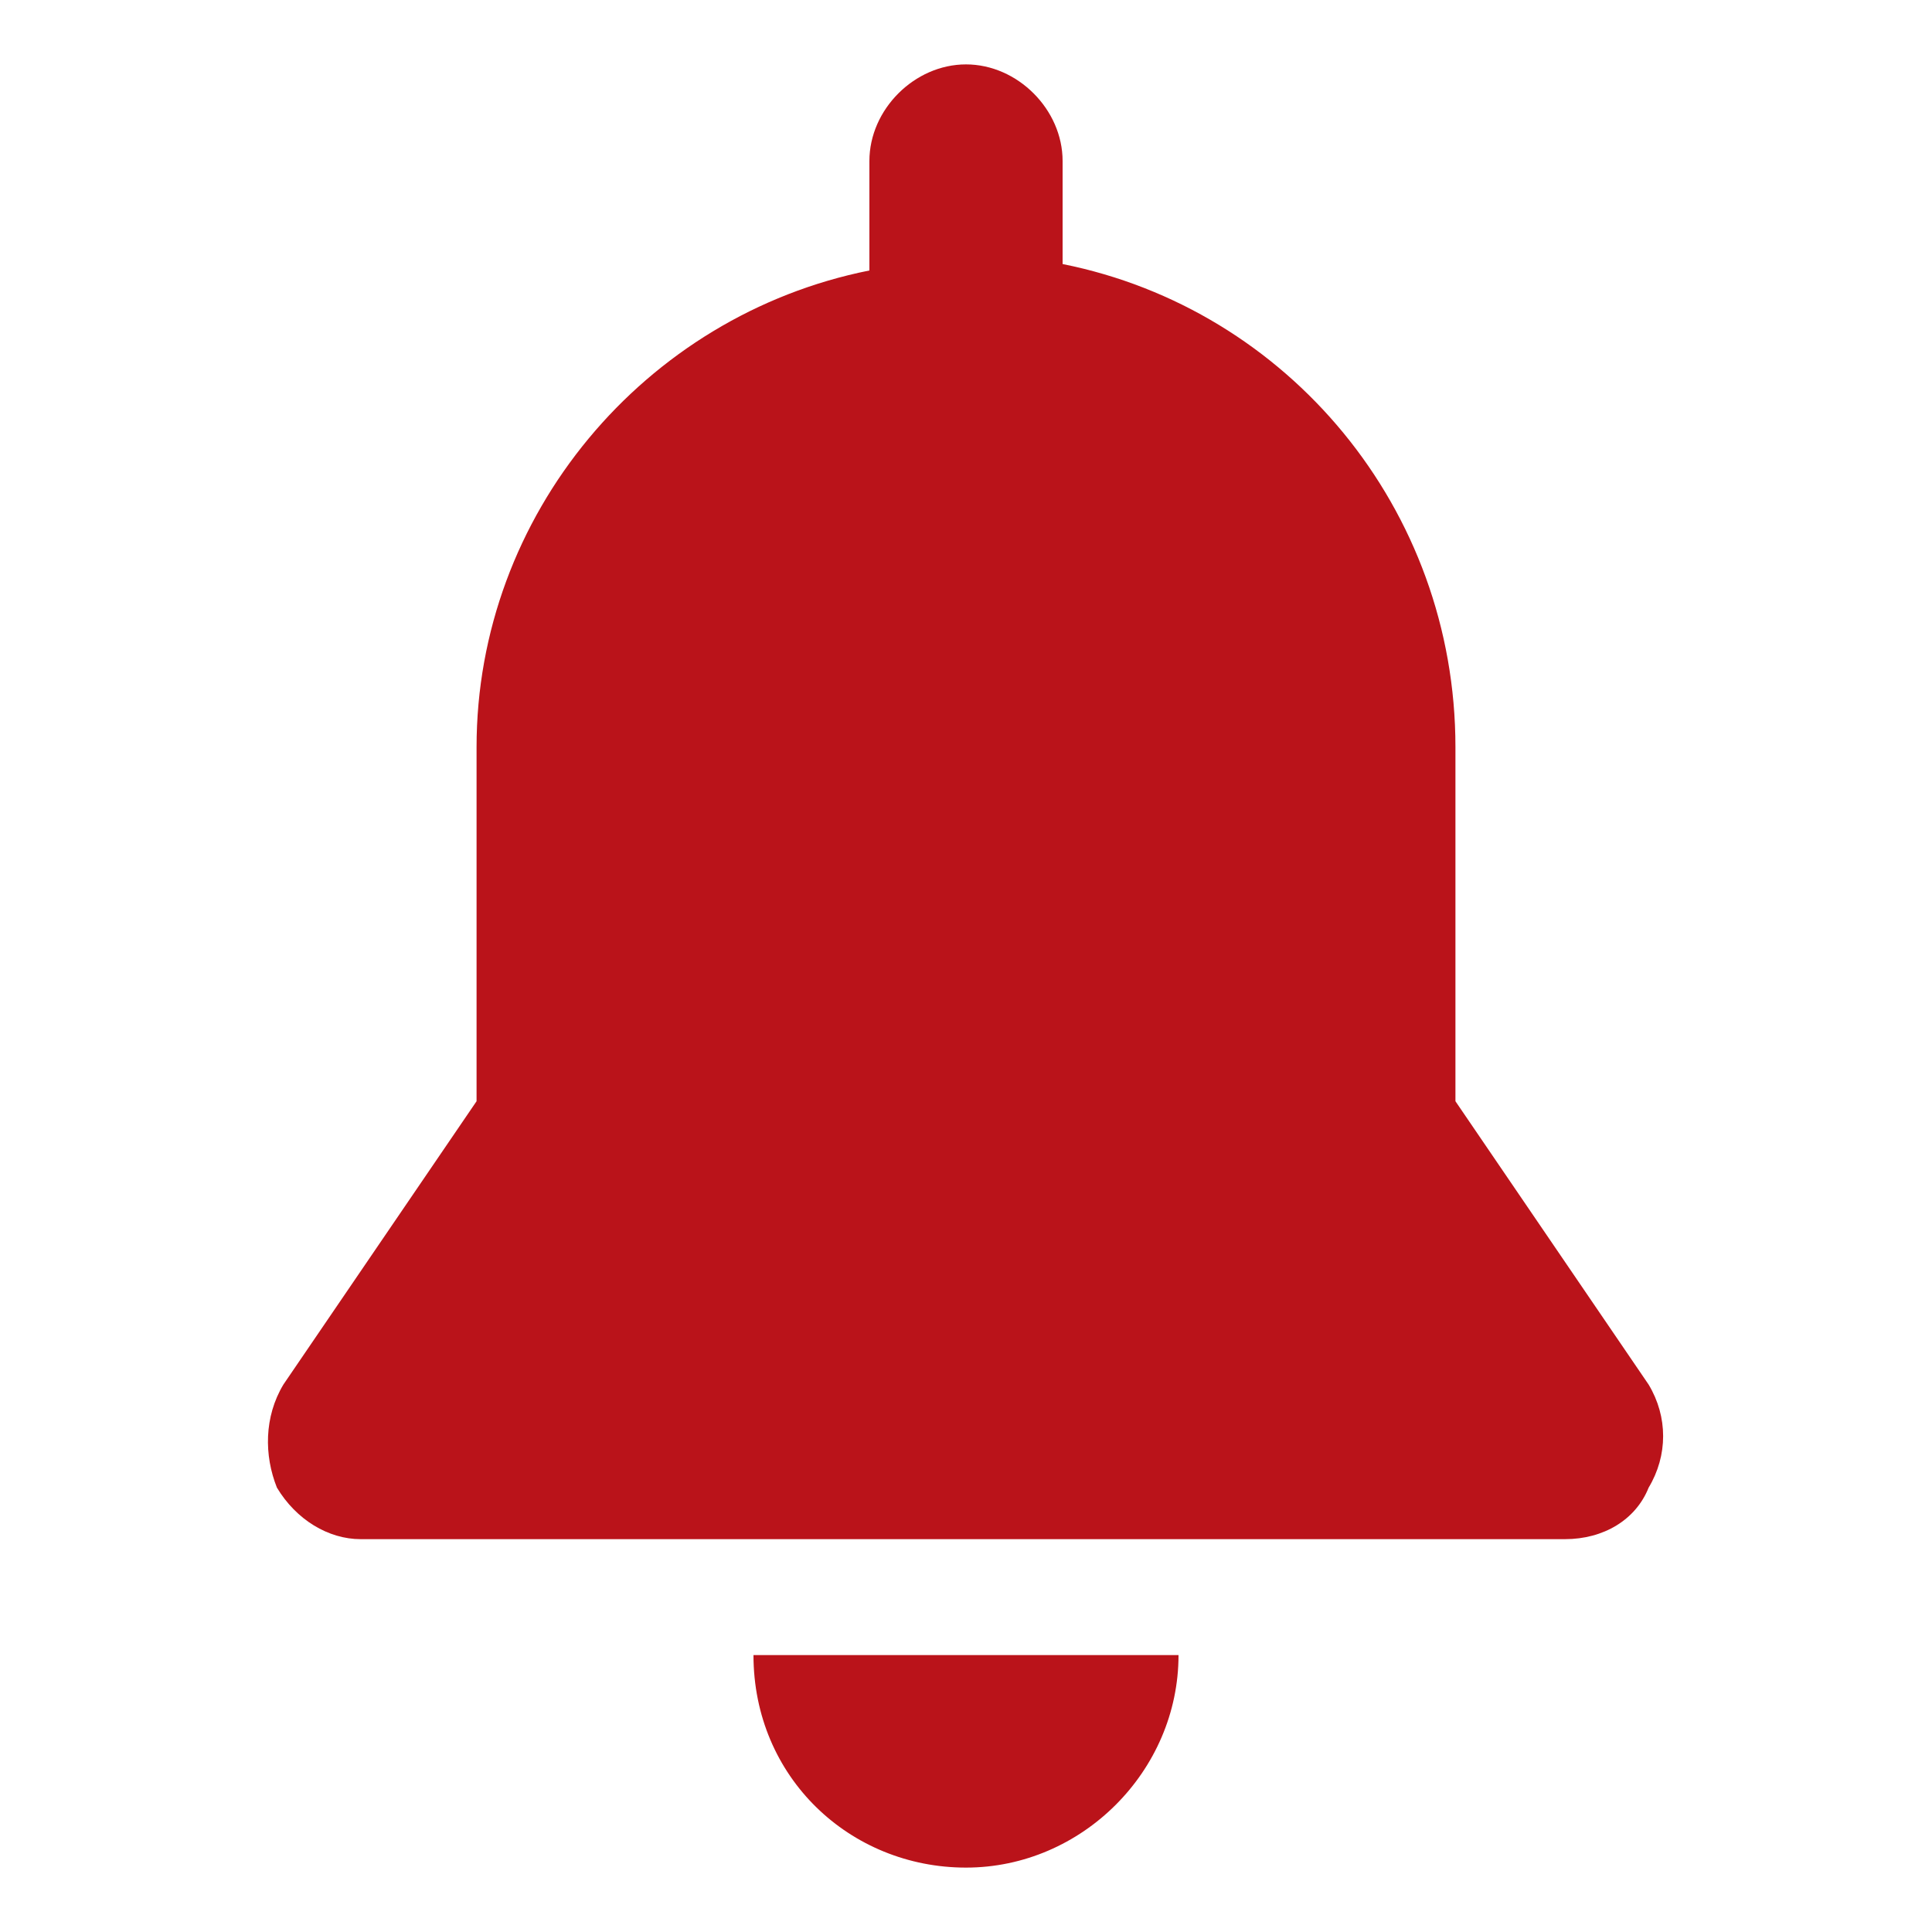 <?xml version="1.0" encoding="utf-8"?>
<!-- Generator: Adobe Illustrator 22.1.0, SVG Export Plug-In . SVG Version: 6.00 Build 0)  -->
<svg version="1.1" id="Layer_1" xmlns="http://www.w3.org/2000/svg" xmlns:xlink="http://www.w3.org/1999/xlink" x="0px" y="0px"
	 viewBox="0 0 30 30" style="enable-background:new 0 0 30 30;" xml:space="preserve">
<style type="text/css">
	.st0{fill:#BA131A;}
</style>
<g>
	<g>
		<g>
			<path class="st0" d="M11.7,25.7C11.7,25.7,11.7,25.7,11.7,25.7c0,1.9,1.5,3.3,3.3,3.3s3.3-1.5,3.3-3.3c0,0,0,0,0,0H11.7z"/>
			<path class="st0" d="M25.6,21.5l-3-4.4c0-1.3,0-4.6,0-5.5c0-3.7-2.6-6.8-6.1-7.5V2.5C16.5,1.7,15.8,1,15,1s-1.5,0.7-1.5,1.5v1.7
				C10,4.9,7.4,8,7.4,11.6c0,1.4,0,4.6,0,5.5l-3,4.4c-0.3,0.5-0.3,1.1-0.1,1.6c0.3,0.5,0.8,0.8,1.3,0.8h18.7c0.6,0,1.1-0.3,1.3-0.8
				C25.9,22.6,25.9,22,25.6,21.5z"/>
		</g>
	</g>
</g>
</svg>
